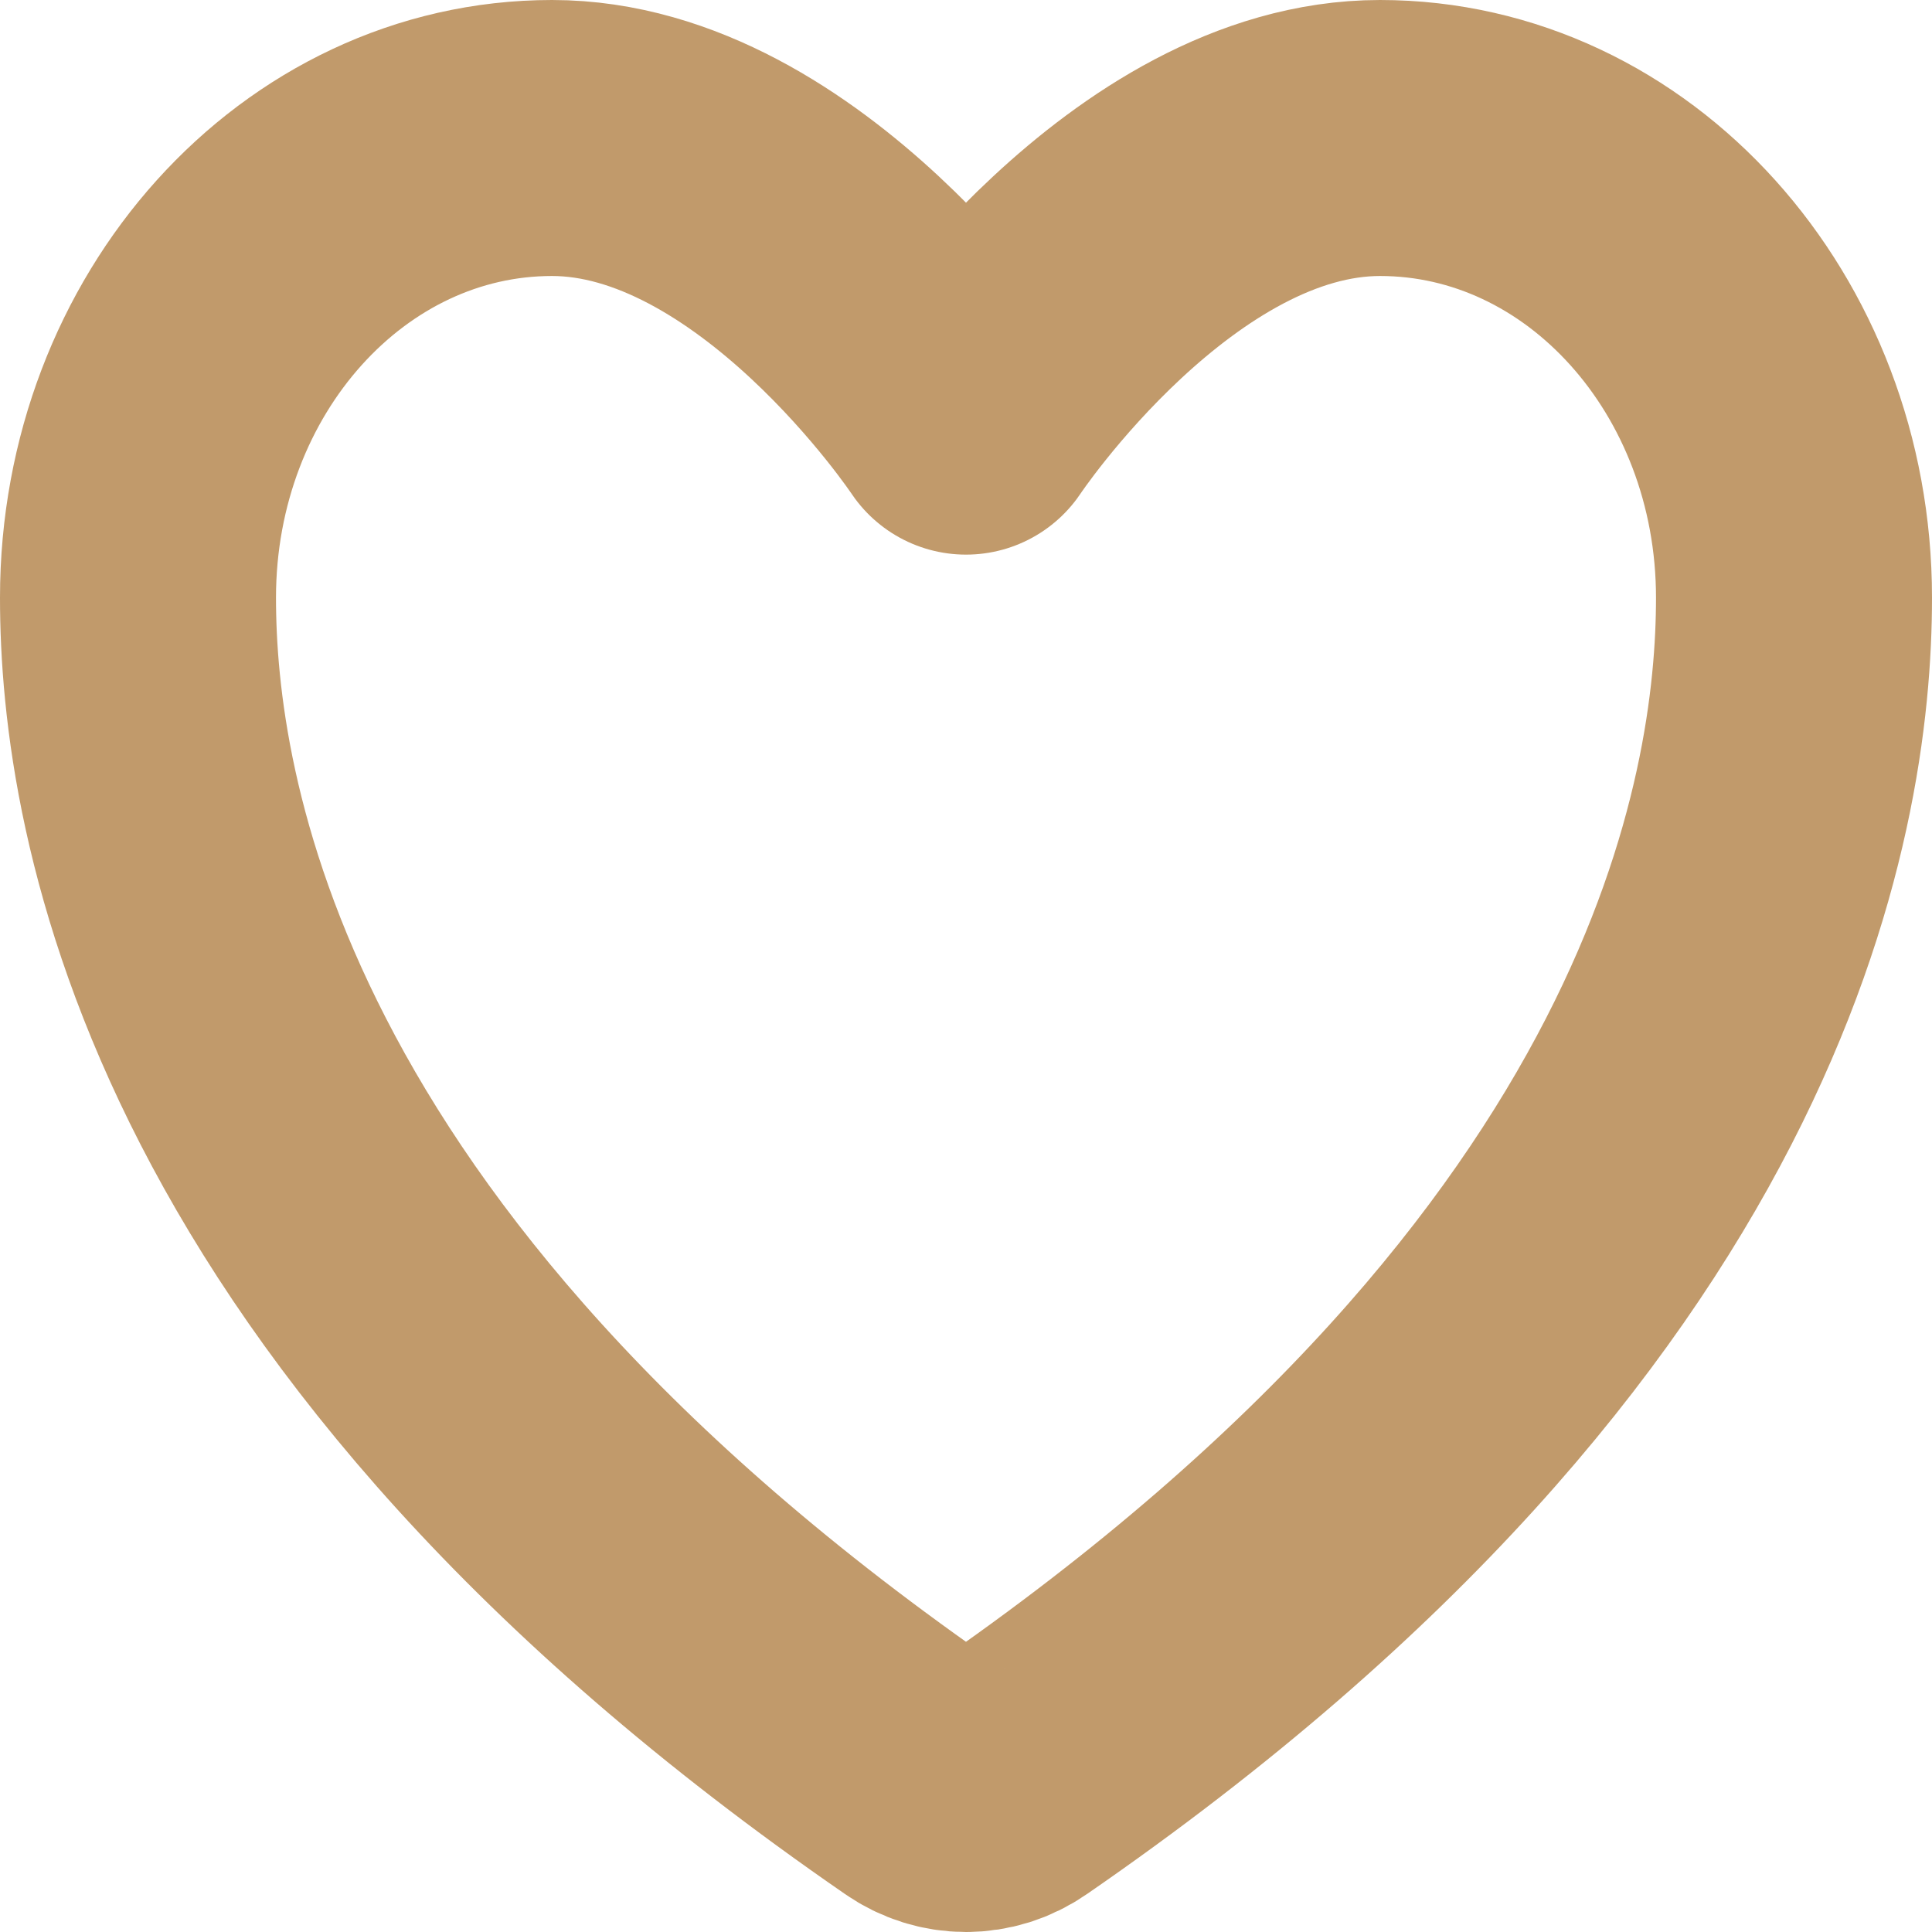 <svg width="14" height="14" viewBox="0 0 14 14" fill="none" xmlns="http://www.w3.org/2000/svg">
<path id="Vector" d="M4 1C2.343 1 1 2.491 1 4.331C1 5.816 1.525 9.34 6.693 12.903C6.785 12.967 6.892 13 7 13C7.108 13 7.215 12.967 7.307 12.903C12.475 9.34 13 5.816 13 4.331C13 2.491 11.657 1 10 1C8.343 1 7 3.019 7 3.019C7 3.019 5.657 1 4 1Z" stroke="#C19A6B" stroke-width="2" stroke-linecap="round" stroke-linejoin="round"/>
</svg>
